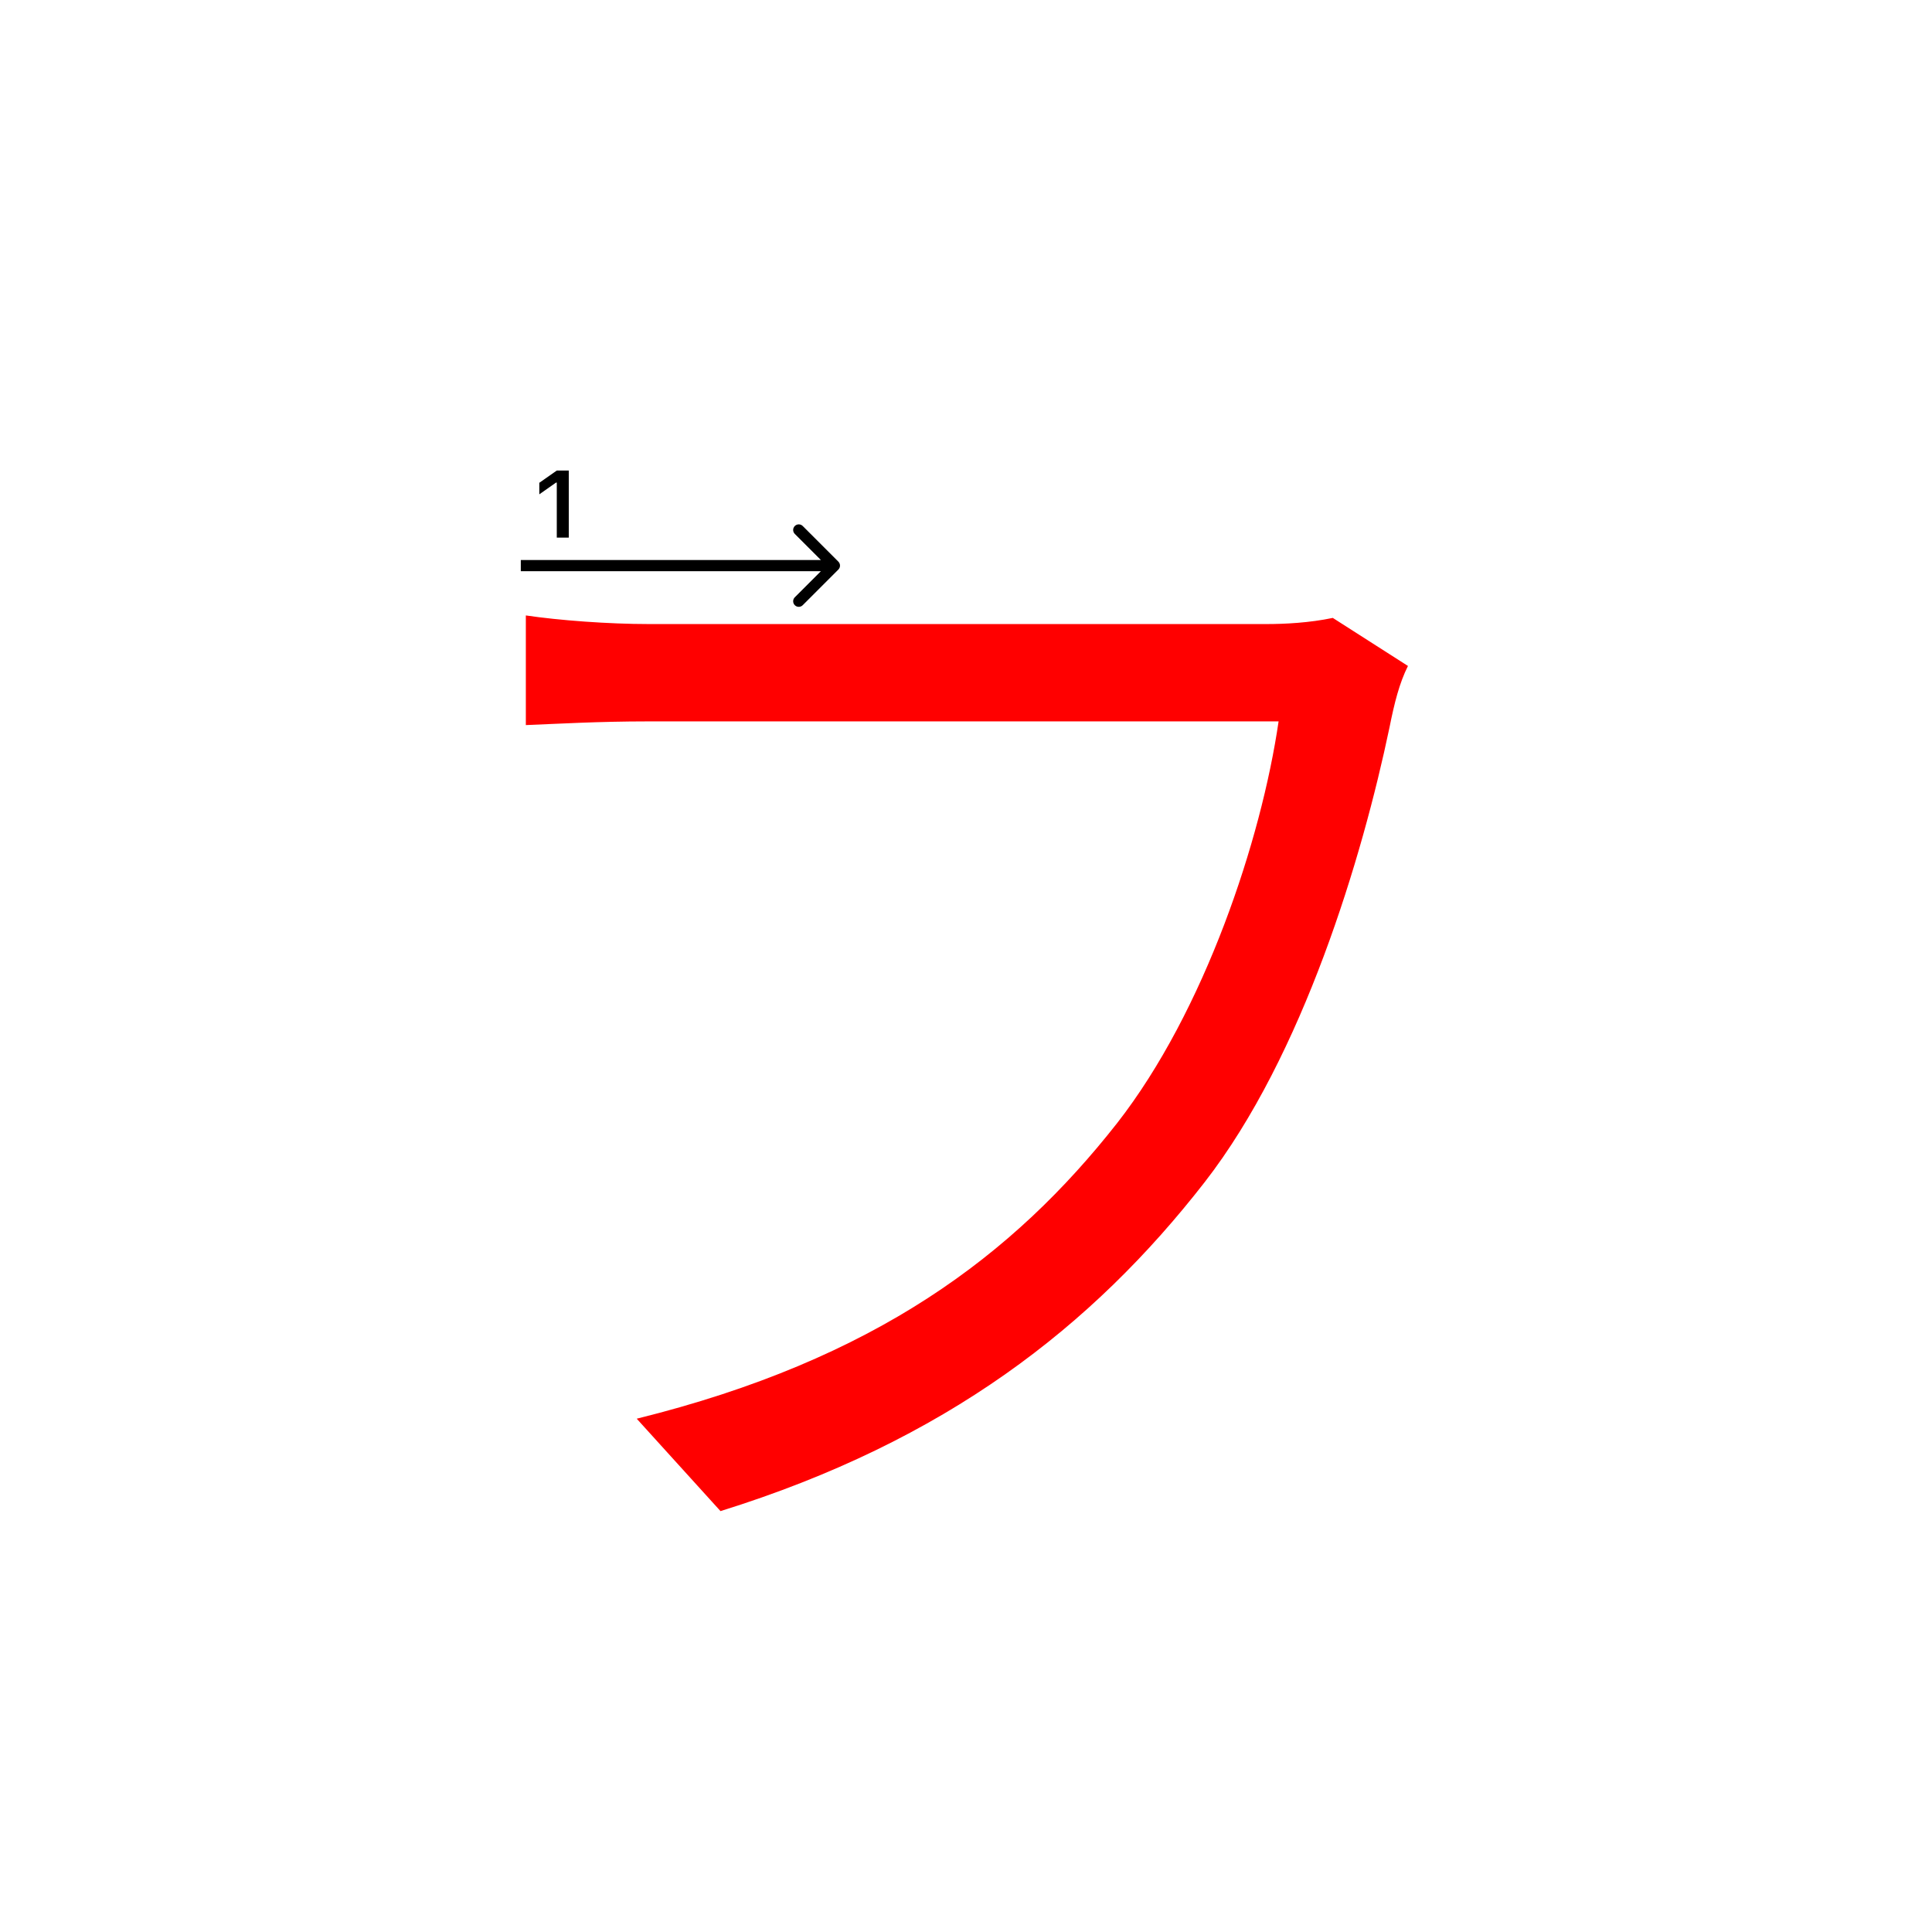 <svg width="345" height="345" viewBox="0 0 345 345" fill="none" xmlns="http://www.w3.org/2000/svg">
<path d="M251.42 118.92C249.88 122 249 125.52 248.12 129.92C243.28 153.02 232.72 188.44 215.12 211.1C195.1 236.84 168.92 257.3 128.66 269.84L113.7 253.34C156.38 242.78 181.02 224.08 199.5 200.54C215.12 180.52 225.24 149.94 228.32 128.82C215.56 128.82 128.44 128.82 115.68 128.82C106.88 128.82 99.4 129.26 93.9 129.48V109.9C99.84 110.78 108.64 111.44 115.9 111.44C128.44 111.44 216.22 111.44 226.12 111.44C229.42 111.44 233.82 111.22 238 110.34L251.42 118.92Z" fill="#f00"/>
<path d="M99.426 96V86.18H99.285L96.305 88.272V86.213L99.434 84.022H101.567V96H99.426Z" fill="#000"/>
<path fill-rule="evenodd" clip-rule="evenodd" d="M143.343 93.929L149.707 100.293C150.098 100.684 150.098 101.317 149.707 101.707L143.343 108.071C142.953 108.462 142.319 108.462 141.929 108.071C141.538 107.681 141.538 107.048 141.929 106.657L146.586 102L93 102L93 100L146.586 100L141.929 95.343C141.538 94.953 141.538 94.32 141.929 93.929C142.319 93.539 142.953 93.539 143.343 93.929Z" fill="#000"/>
</svg>
